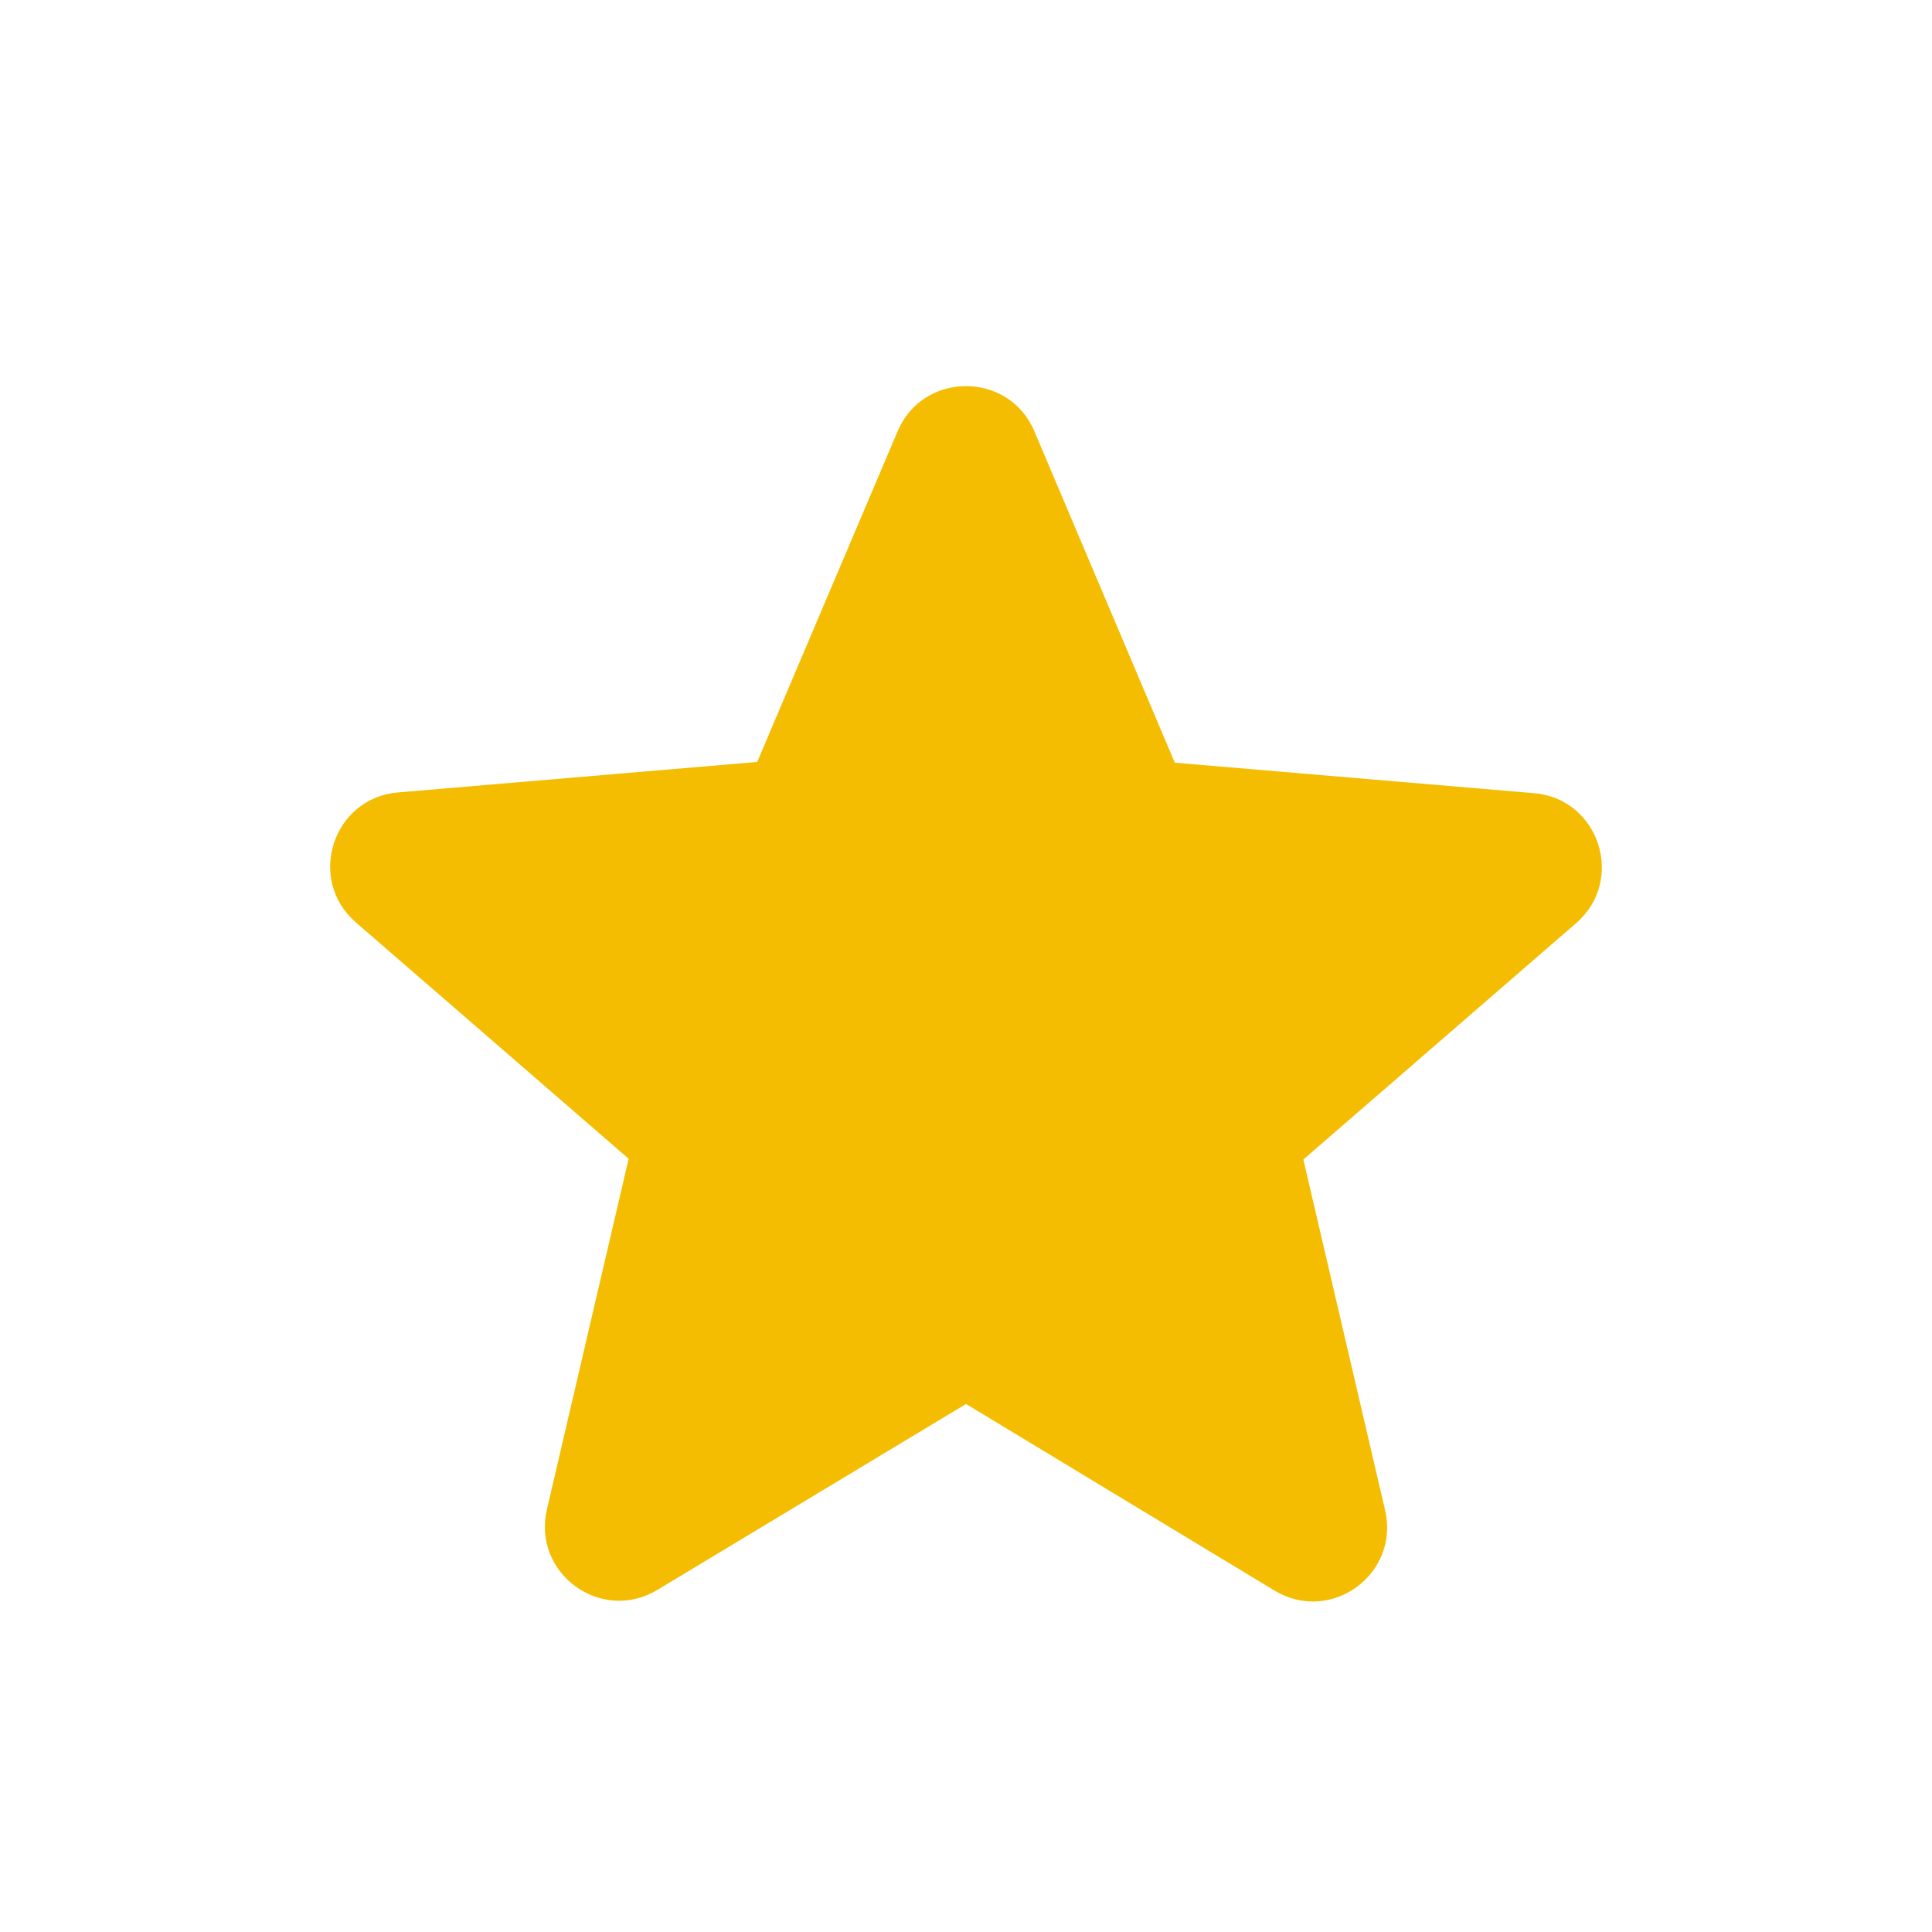 <svg width="13" height="13" viewBox="0 0 13 13" fill="none" xmlns="http://www.w3.org/2000/svg">
<path d="M6.5 9.447L8.575 10.702C8.955 10.932 9.42 10.592 9.32 10.162L8.77 7.802L10.605 6.212C10.94 5.922 10.76 5.372 10.32 5.337L7.905 5.132L6.96 2.902C6.79 2.497 6.21 2.497 6.04 2.902L5.095 5.127L2.68 5.332C2.24 5.367 2.06 5.917 2.395 6.207L4.23 7.797L3.68 10.157C3.58 10.587 4.045 10.927 4.425 10.697L6.5 9.447Z" fill="#F4BD01"/>
</svg>
